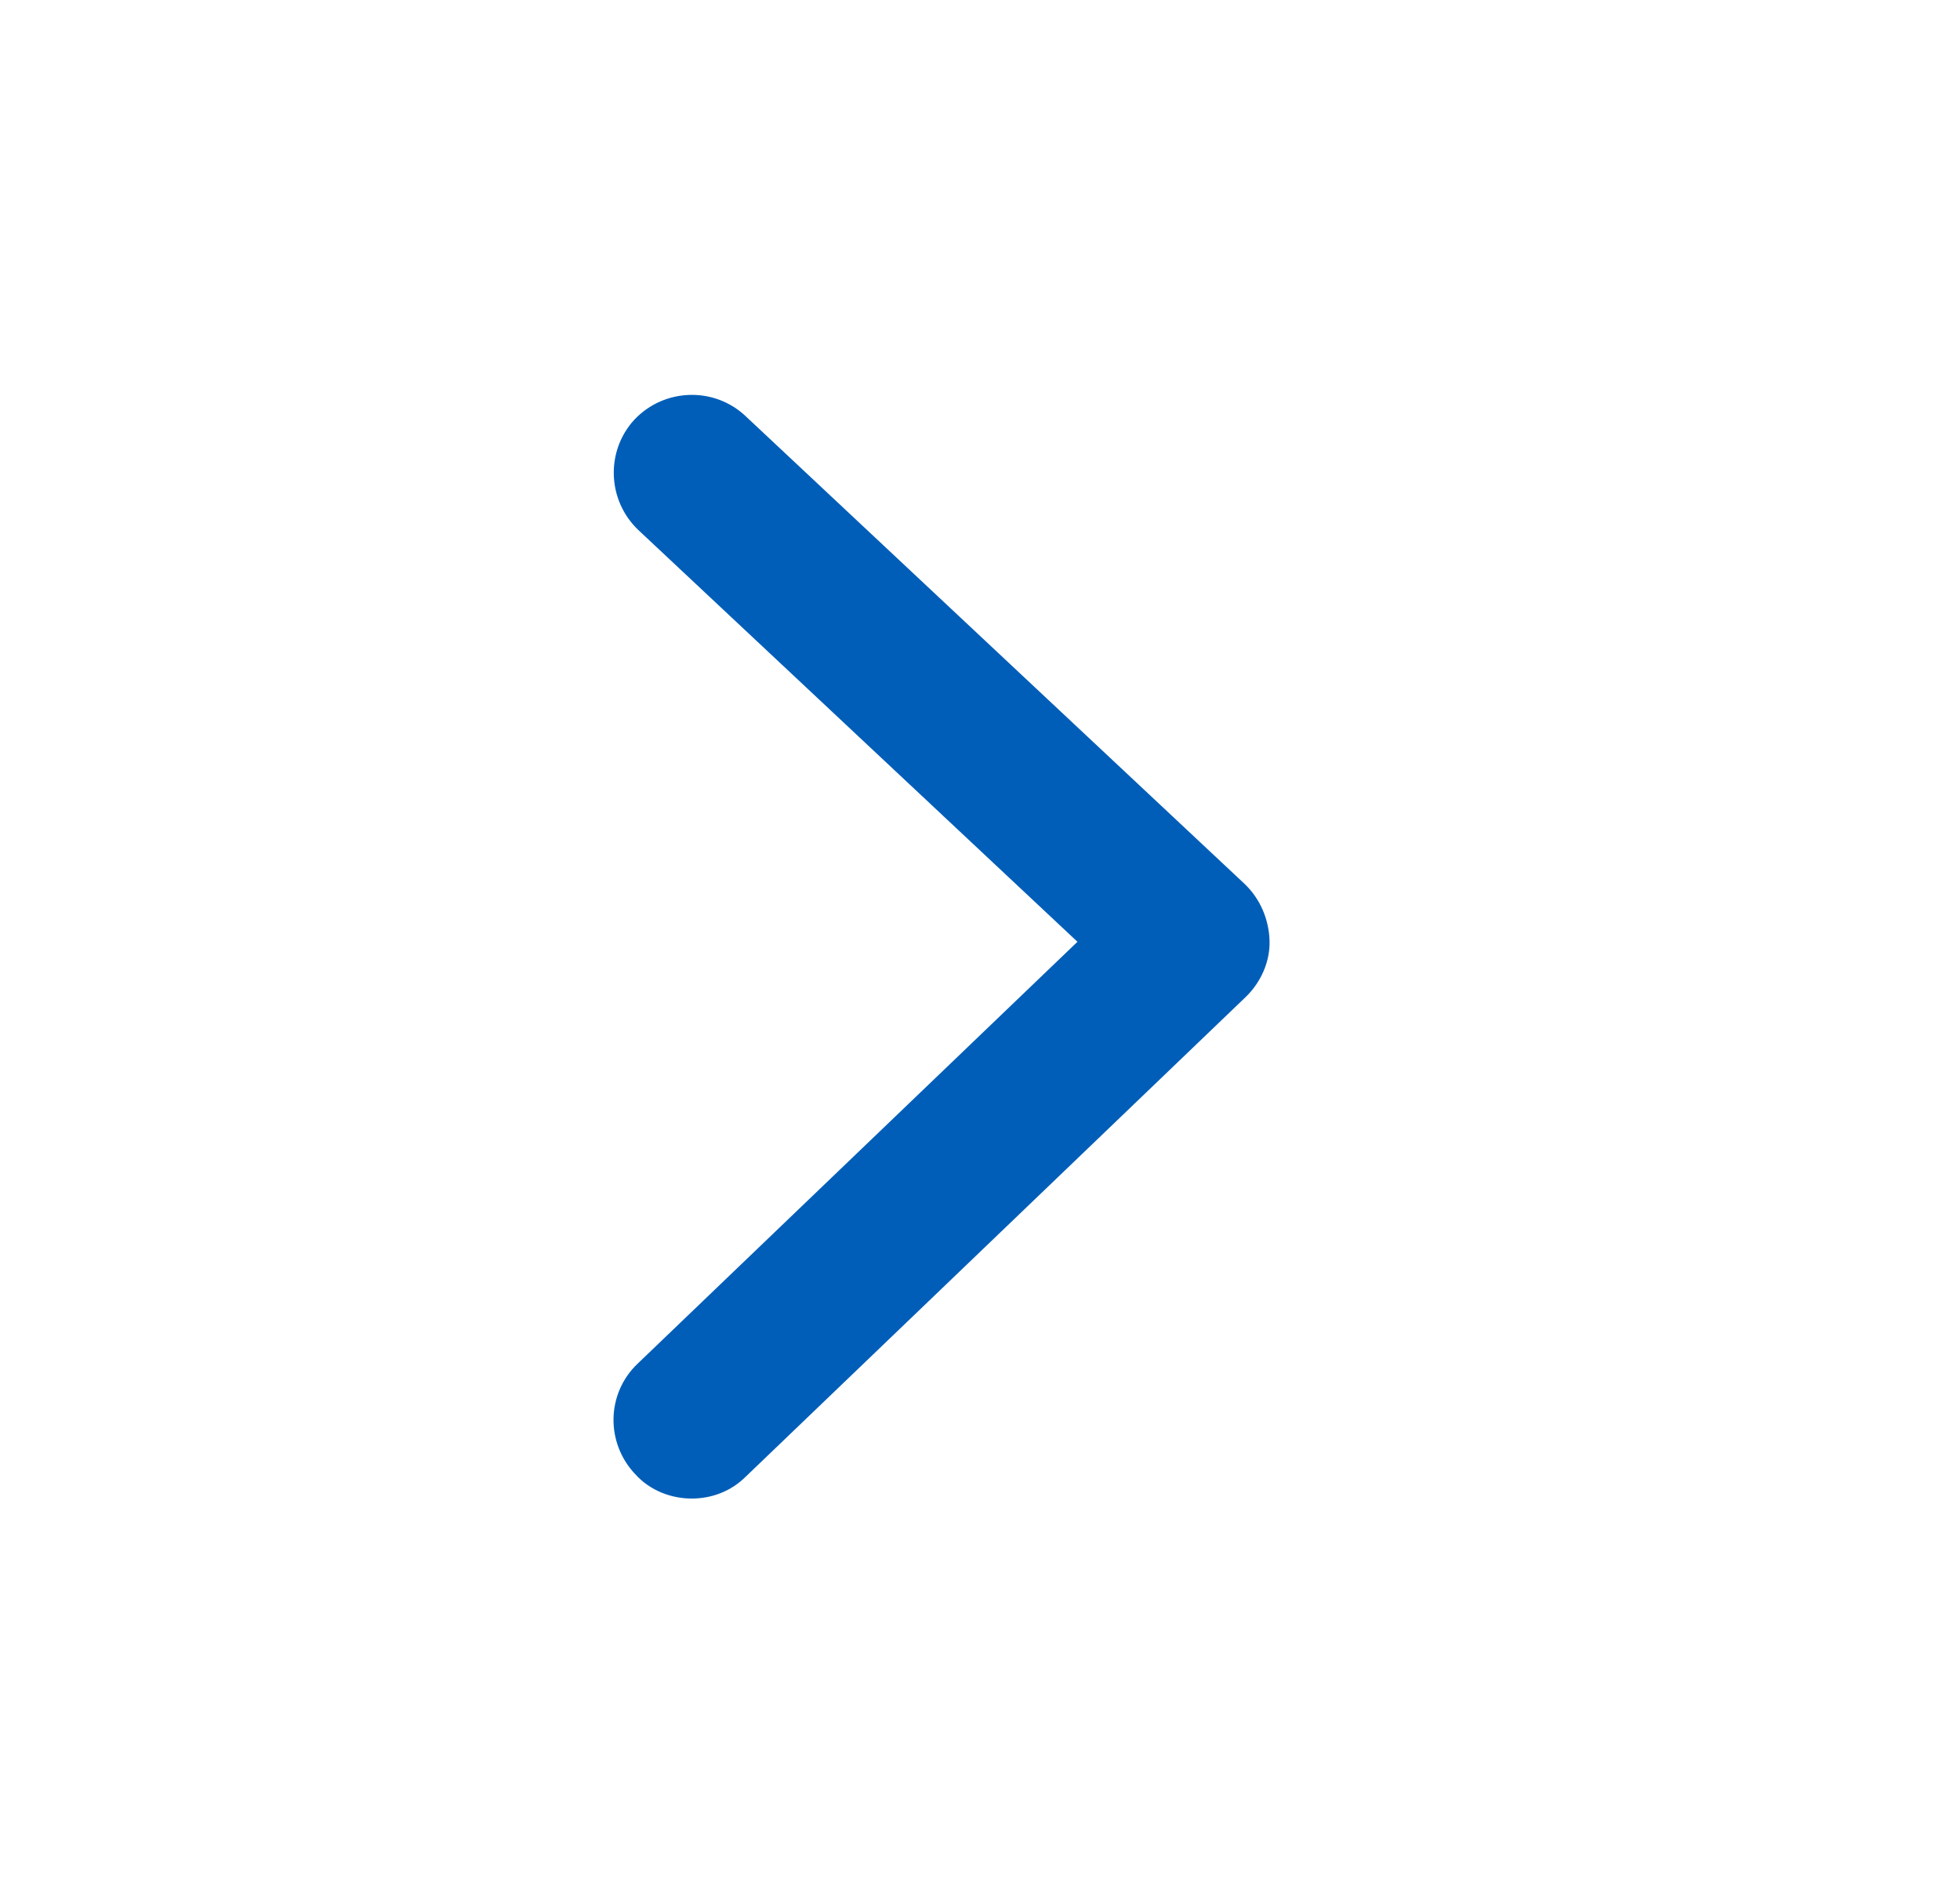<svg width="25" height="24" viewBox="0 0 25 24" fill="none" xmlns="http://www.w3.org/2000/svg">
<path d="M8.823 19.11C8.563 19.11 8.293 19.01 8.103 18.8C7.723 18.4 7.733 17.77 8.133 17.39L13.743 12.01L8.143 6.76C7.743 6.38 7.723 5.75 8.093 5.35C8.473 4.95 9.103 4.93 9.503 5.3L15.873 11.27C16.073 11.46 16.183 11.72 16.193 11.99C16.203 12.26 16.083 12.53 15.883 12.72L9.513 18.83C9.323 19.02 9.073 19.11 8.823 19.11Z" fill="#005EB8"/>
</svg>
